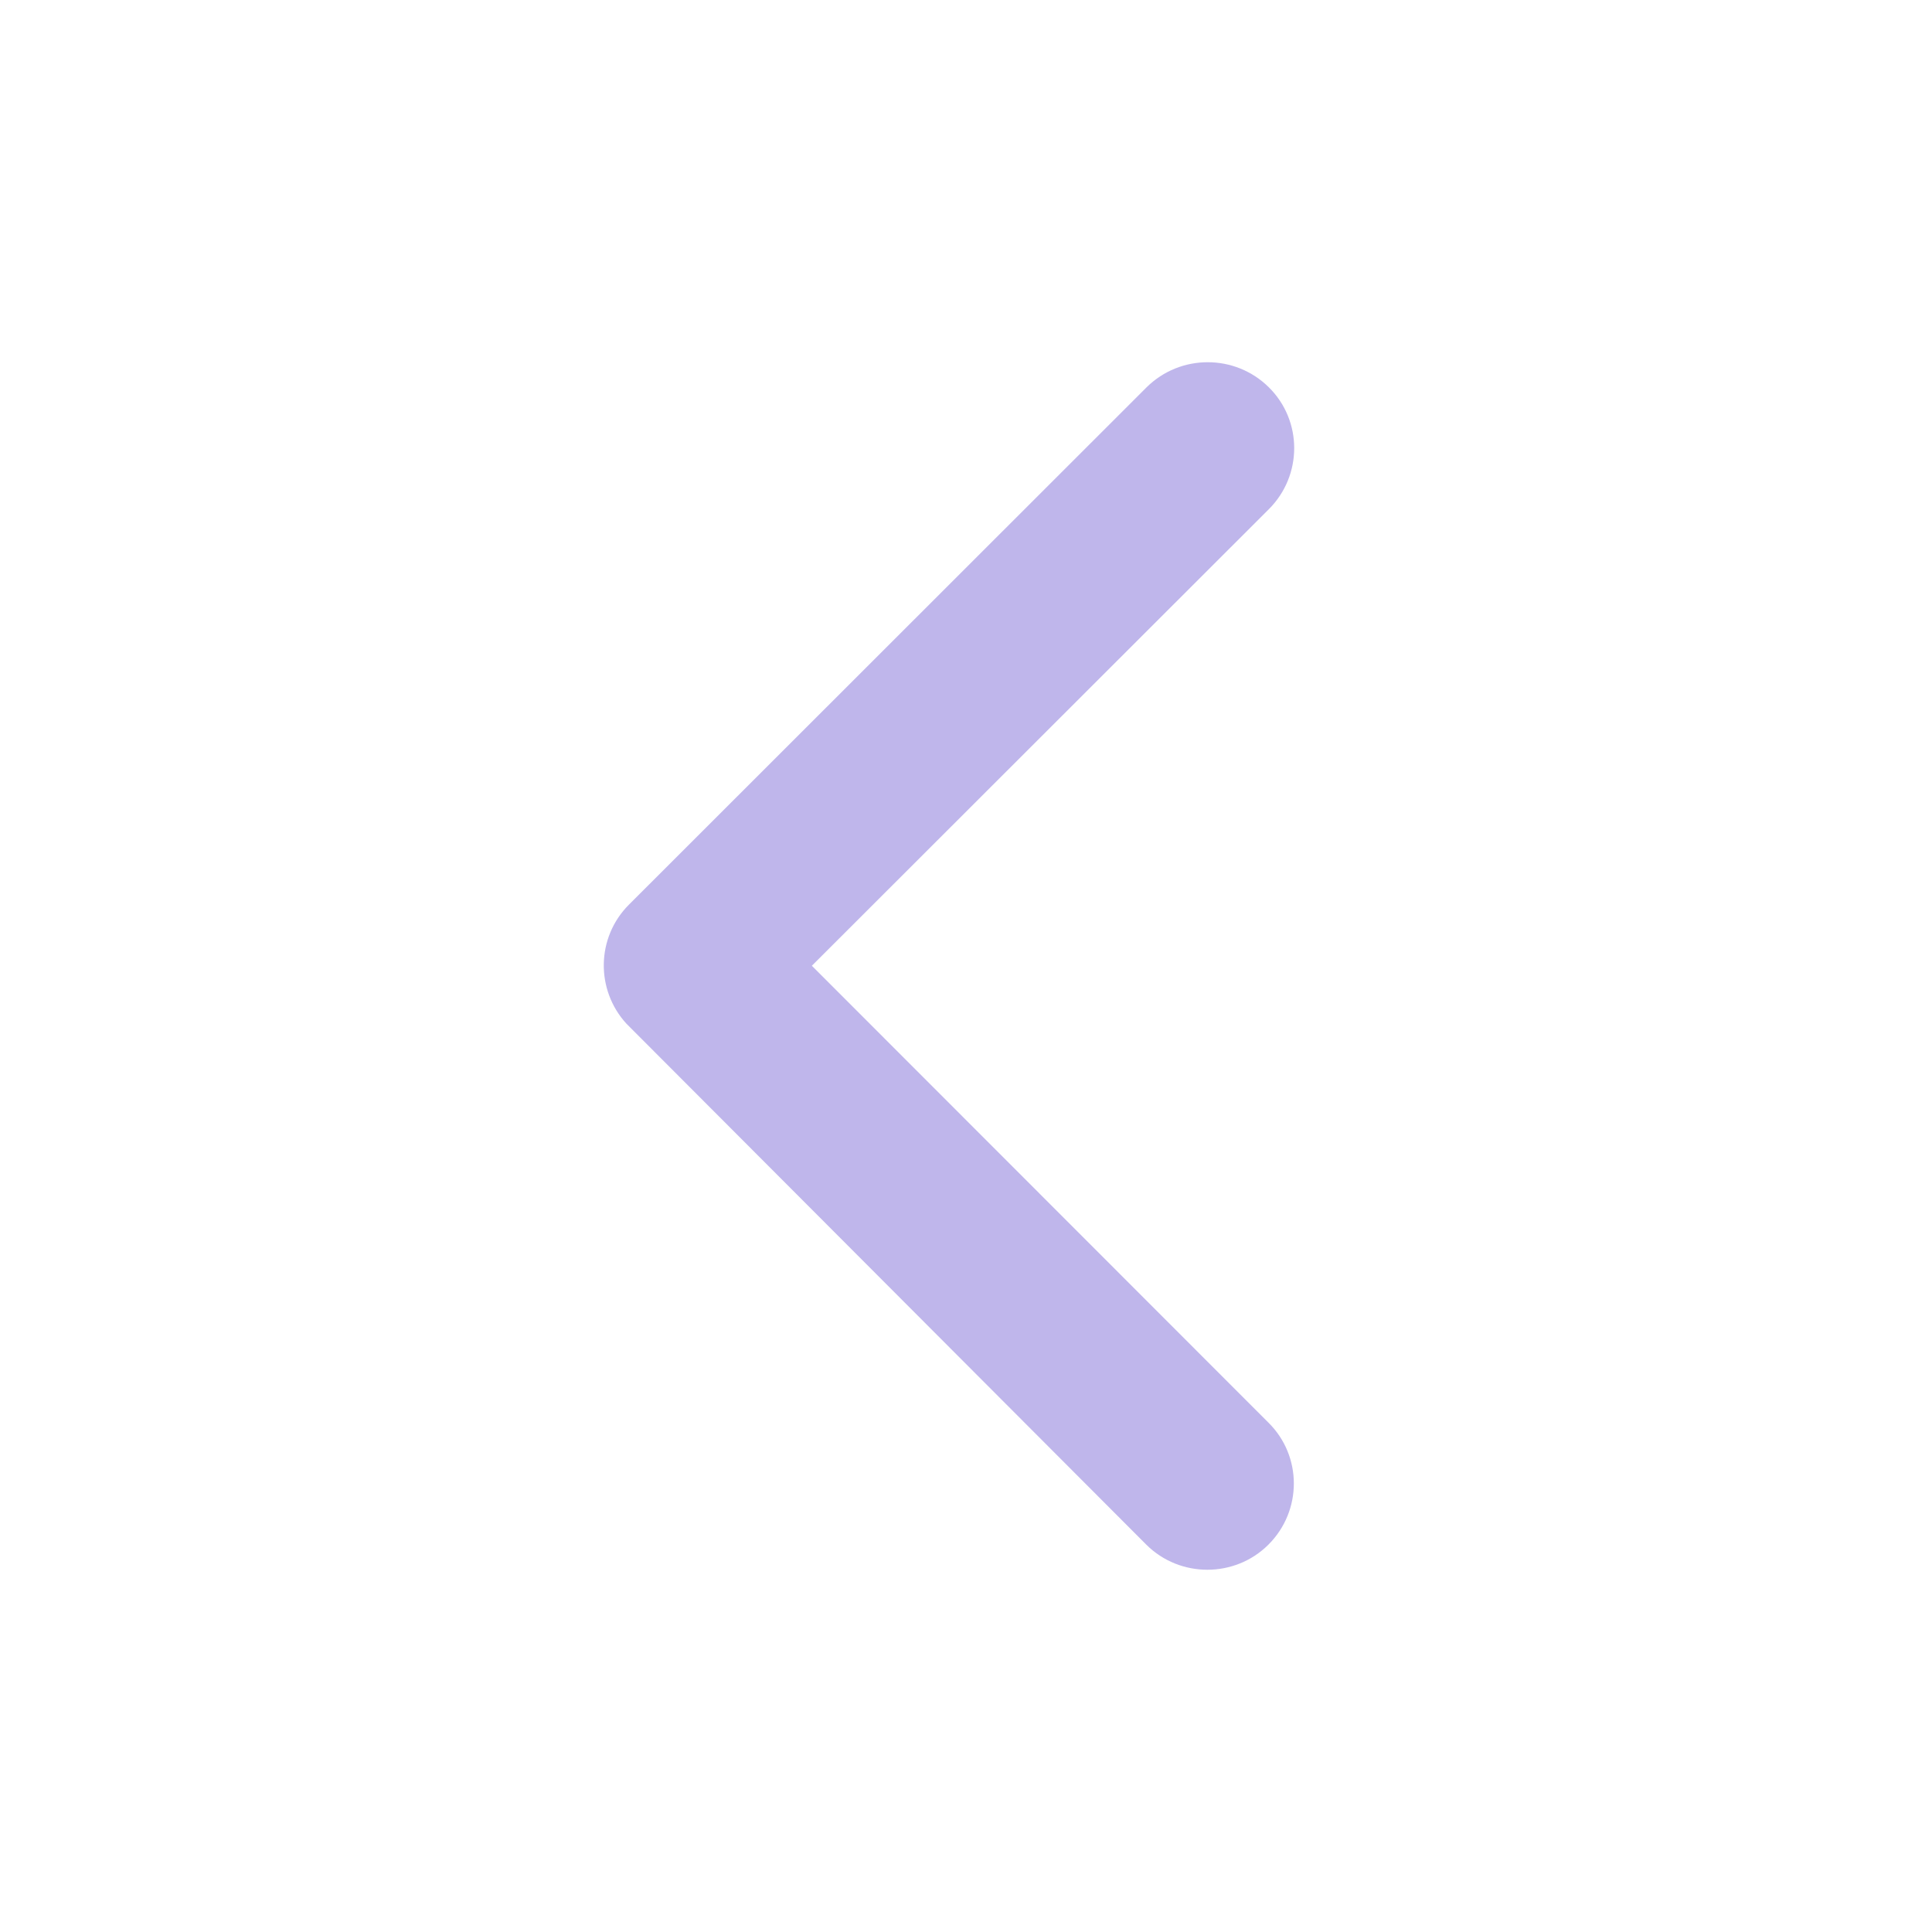 <svg width="32" height="32" viewBox="0 0 32 32" fill="none" xmlns="http://www.w3.org/2000/svg">
<path fill-rule="evenodd" clip-rule="evenodd" d="M13.447 15.996L21.016 8.434C21.576 7.874 21.576 6.969 21.016 6.415C20.456 5.861 19.551 5.861 18.991 6.415L10.417 14.984C9.875 15.526 9.863 16.395 10.375 16.955L18.985 25.583C19.265 25.863 19.634 26 19.998 26C20.361 26 20.73 25.863 21.01 25.583C21.57 25.023 21.57 24.118 21.01 23.564L13.447 15.996Z" fill="#BFB6EB"/>
</svg>
